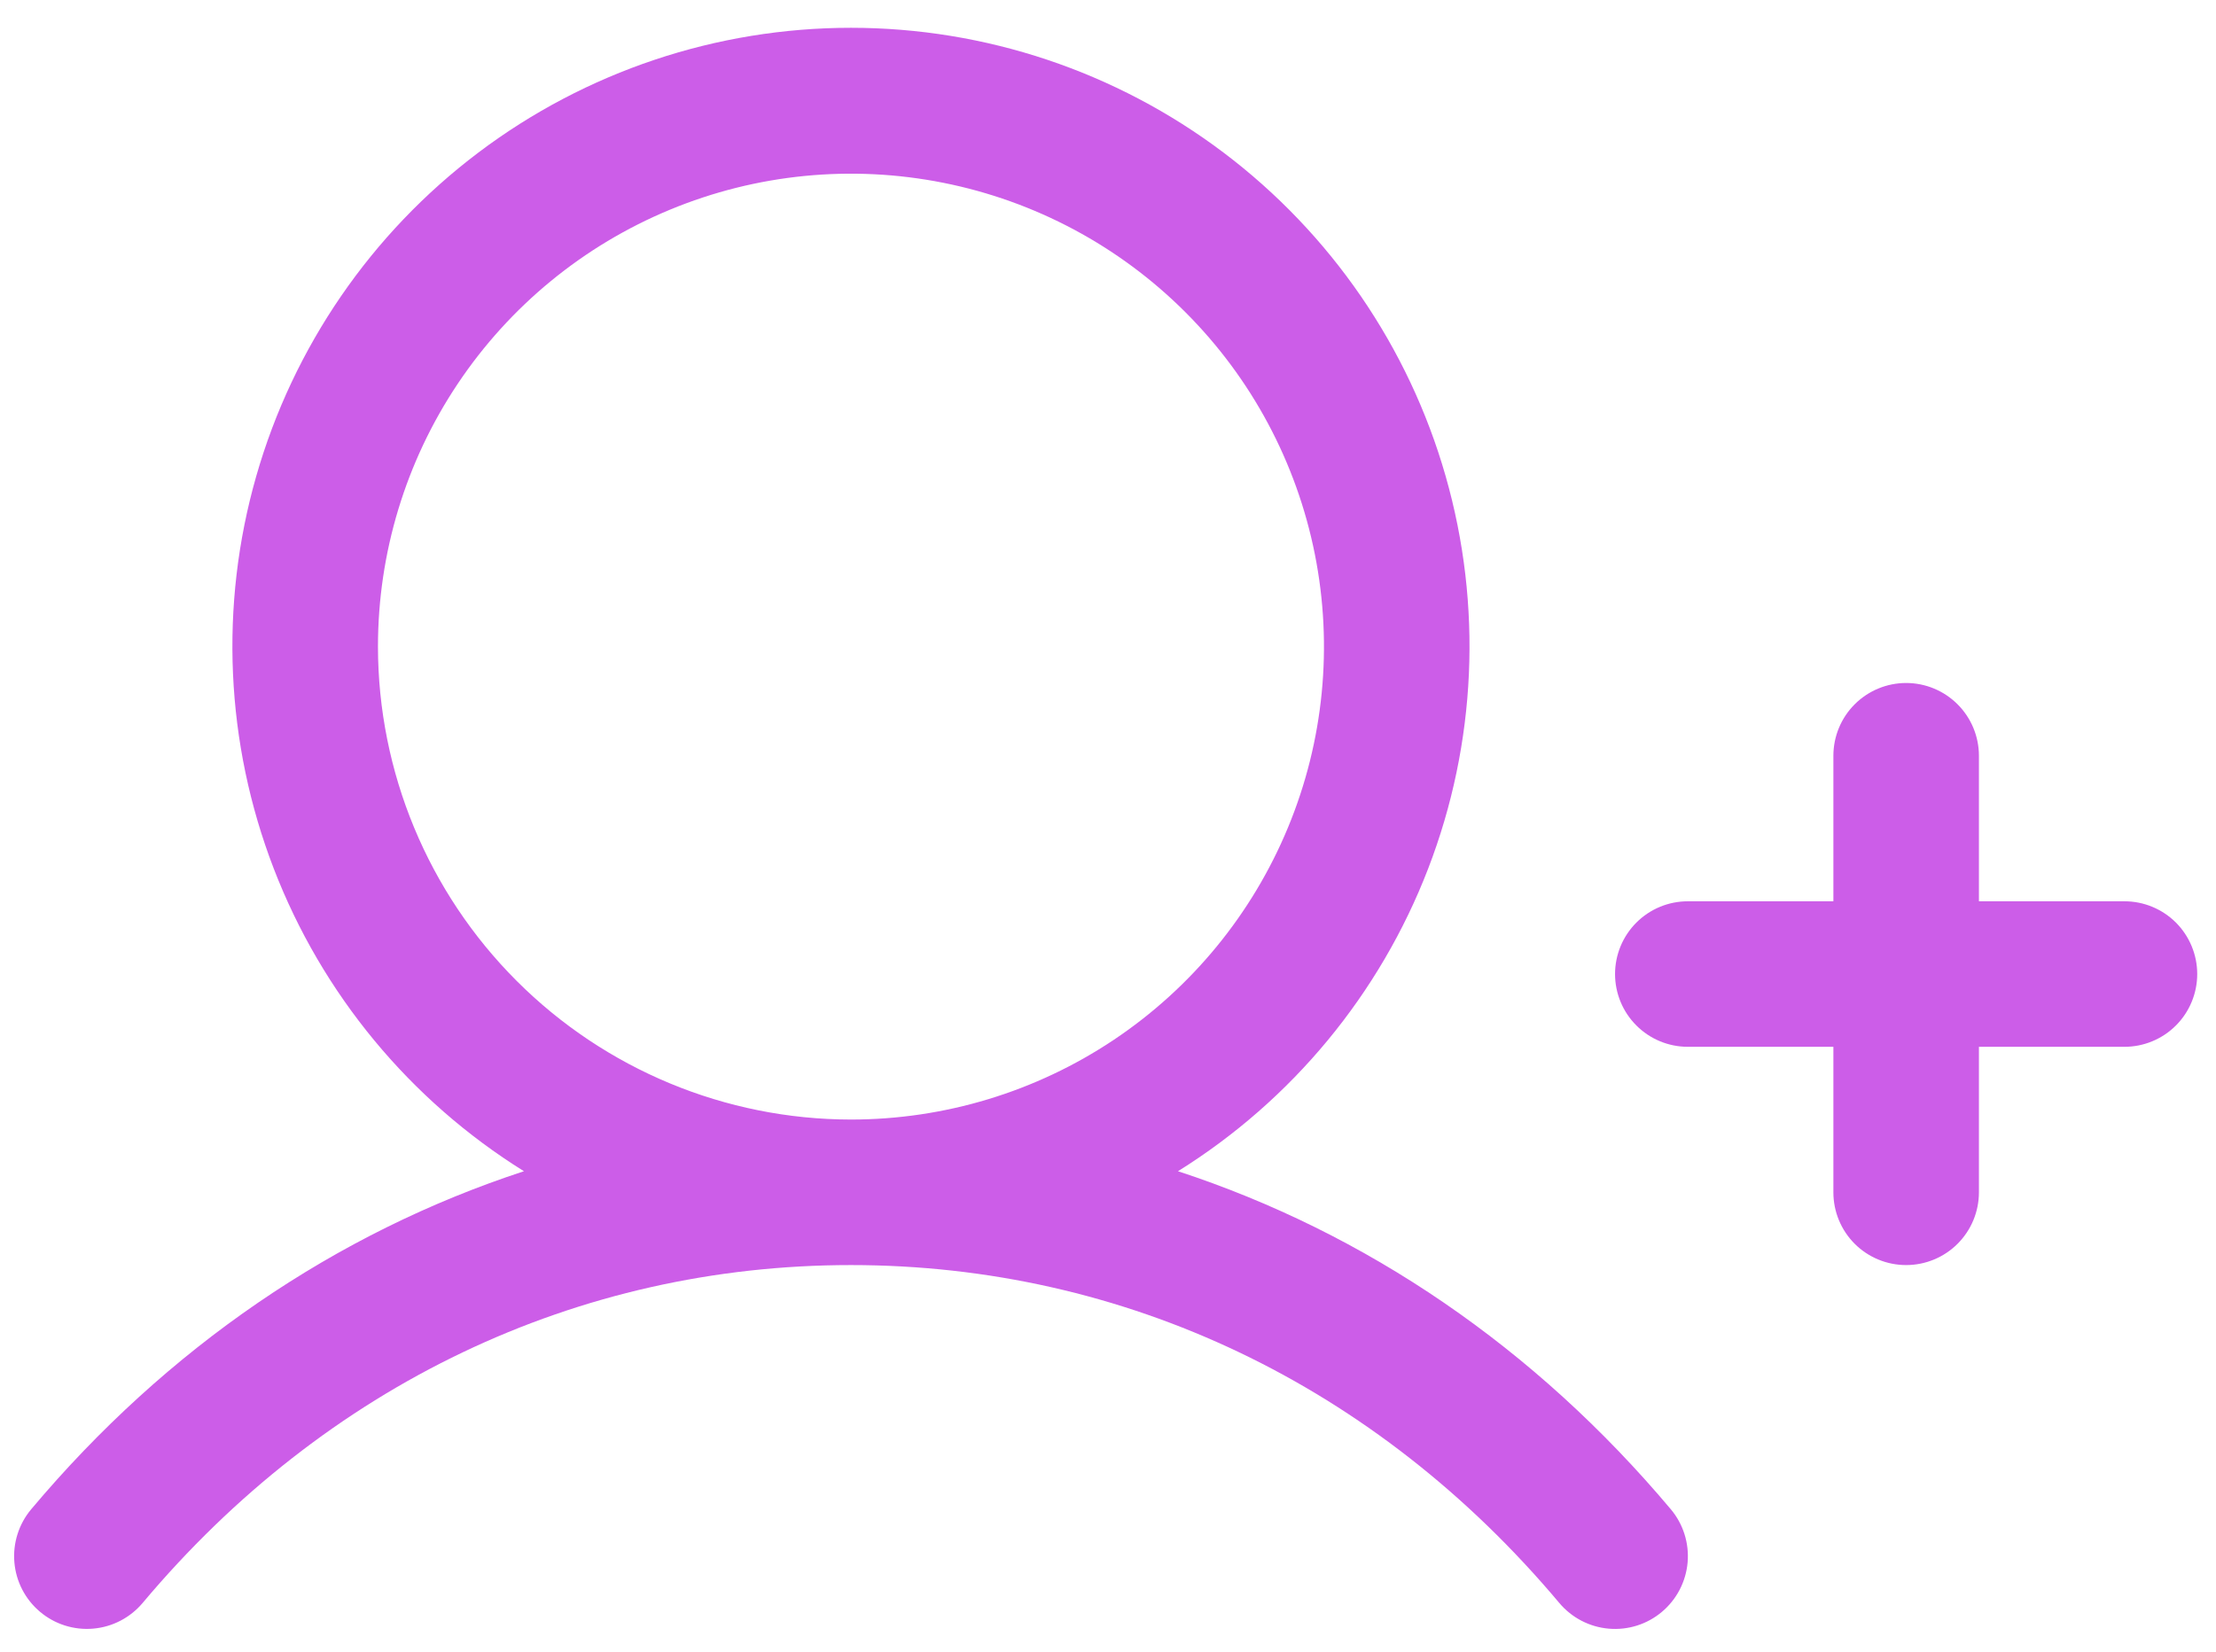 <svg width="59" height="44" viewBox="0 0 59 44" fill="none" xmlns="http://www.w3.org/2000/svg">
<path d="M58.5 25.937C58.5 26.451 58.296 26.944 57.933 27.307C57.569 27.671 57.077 27.875 56.563 27.875H52.688V31.75C52.688 32.264 52.483 32.757 52.12 33.12C51.757 33.483 51.264 33.687 50.75 33.687C50.236 33.687 49.743 33.483 49.38 33.12C49.017 32.757 48.813 32.264 48.813 31.75V27.875H44.938C44.424 27.875 43.931 27.671 43.568 27.307C43.204 26.944 43 26.451 43 25.937C43 25.424 43.204 24.931 43.568 24.567C43.931 24.204 44.424 24 44.938 24H48.813V20.125C48.813 19.611 49.017 19.118 49.38 18.755C49.743 18.392 50.236 18.187 50.75 18.187C51.264 18.187 51.757 18.392 52.12 18.755C52.483 19.118 52.688 19.611 52.688 20.125V24H56.563C57.077 24 57.569 24.204 57.933 24.567C58.296 24.931 58.5 25.424 58.5 25.937ZM44.485 40.19C44.816 40.584 44.976 41.093 44.932 41.605C44.887 42.118 44.641 42.591 44.247 42.922C43.854 43.253 43.345 43.414 42.832 43.369C42.32 43.325 41.846 43.078 41.516 42.685C36.643 36.882 29.944 33.687 22.656 33.687C15.369 33.687 8.67 36.882 3.797 42.685C3.466 43.078 2.993 43.324 2.481 43.368C1.969 43.413 1.46 43.252 1.067 42.921C0.673 42.59 0.427 42.117 0.383 41.604C0.339 41.092 0.5 40.584 0.83 40.19C4.449 35.884 8.949 32.825 13.95 31.188C10.912 29.296 8.574 26.467 7.288 23.128C6.002 19.789 5.838 16.122 6.822 12.681C7.806 9.241 9.883 6.215 12.74 4.06C15.597 1.906 19.078 0.74 22.656 0.74C26.235 0.74 29.715 1.906 32.572 4.06C35.429 6.215 37.507 9.241 38.49 12.681C39.474 16.122 39.311 19.789 38.025 23.128C36.739 26.467 34.4 29.296 31.363 31.188C36.364 32.825 40.864 35.884 44.485 40.19ZM22.656 29.812C25.147 29.812 27.582 29.074 29.653 27.69C31.724 26.306 33.338 24.339 34.291 22.038C35.245 19.737 35.494 17.205 35.008 14.762C34.522 12.319 33.323 10.075 31.561 8.314C29.8 6.552 27.556 5.353 25.113 4.867C22.67 4.381 20.138 4.63 17.837 5.584C15.536 6.537 13.569 8.151 12.185 10.222C10.801 12.293 10.063 14.728 10.063 17.219C10.066 20.558 11.395 23.759 13.755 26.119C16.116 28.48 19.317 29.809 22.656 29.812Z" fill="#CC5DE8"/>
</svg>

